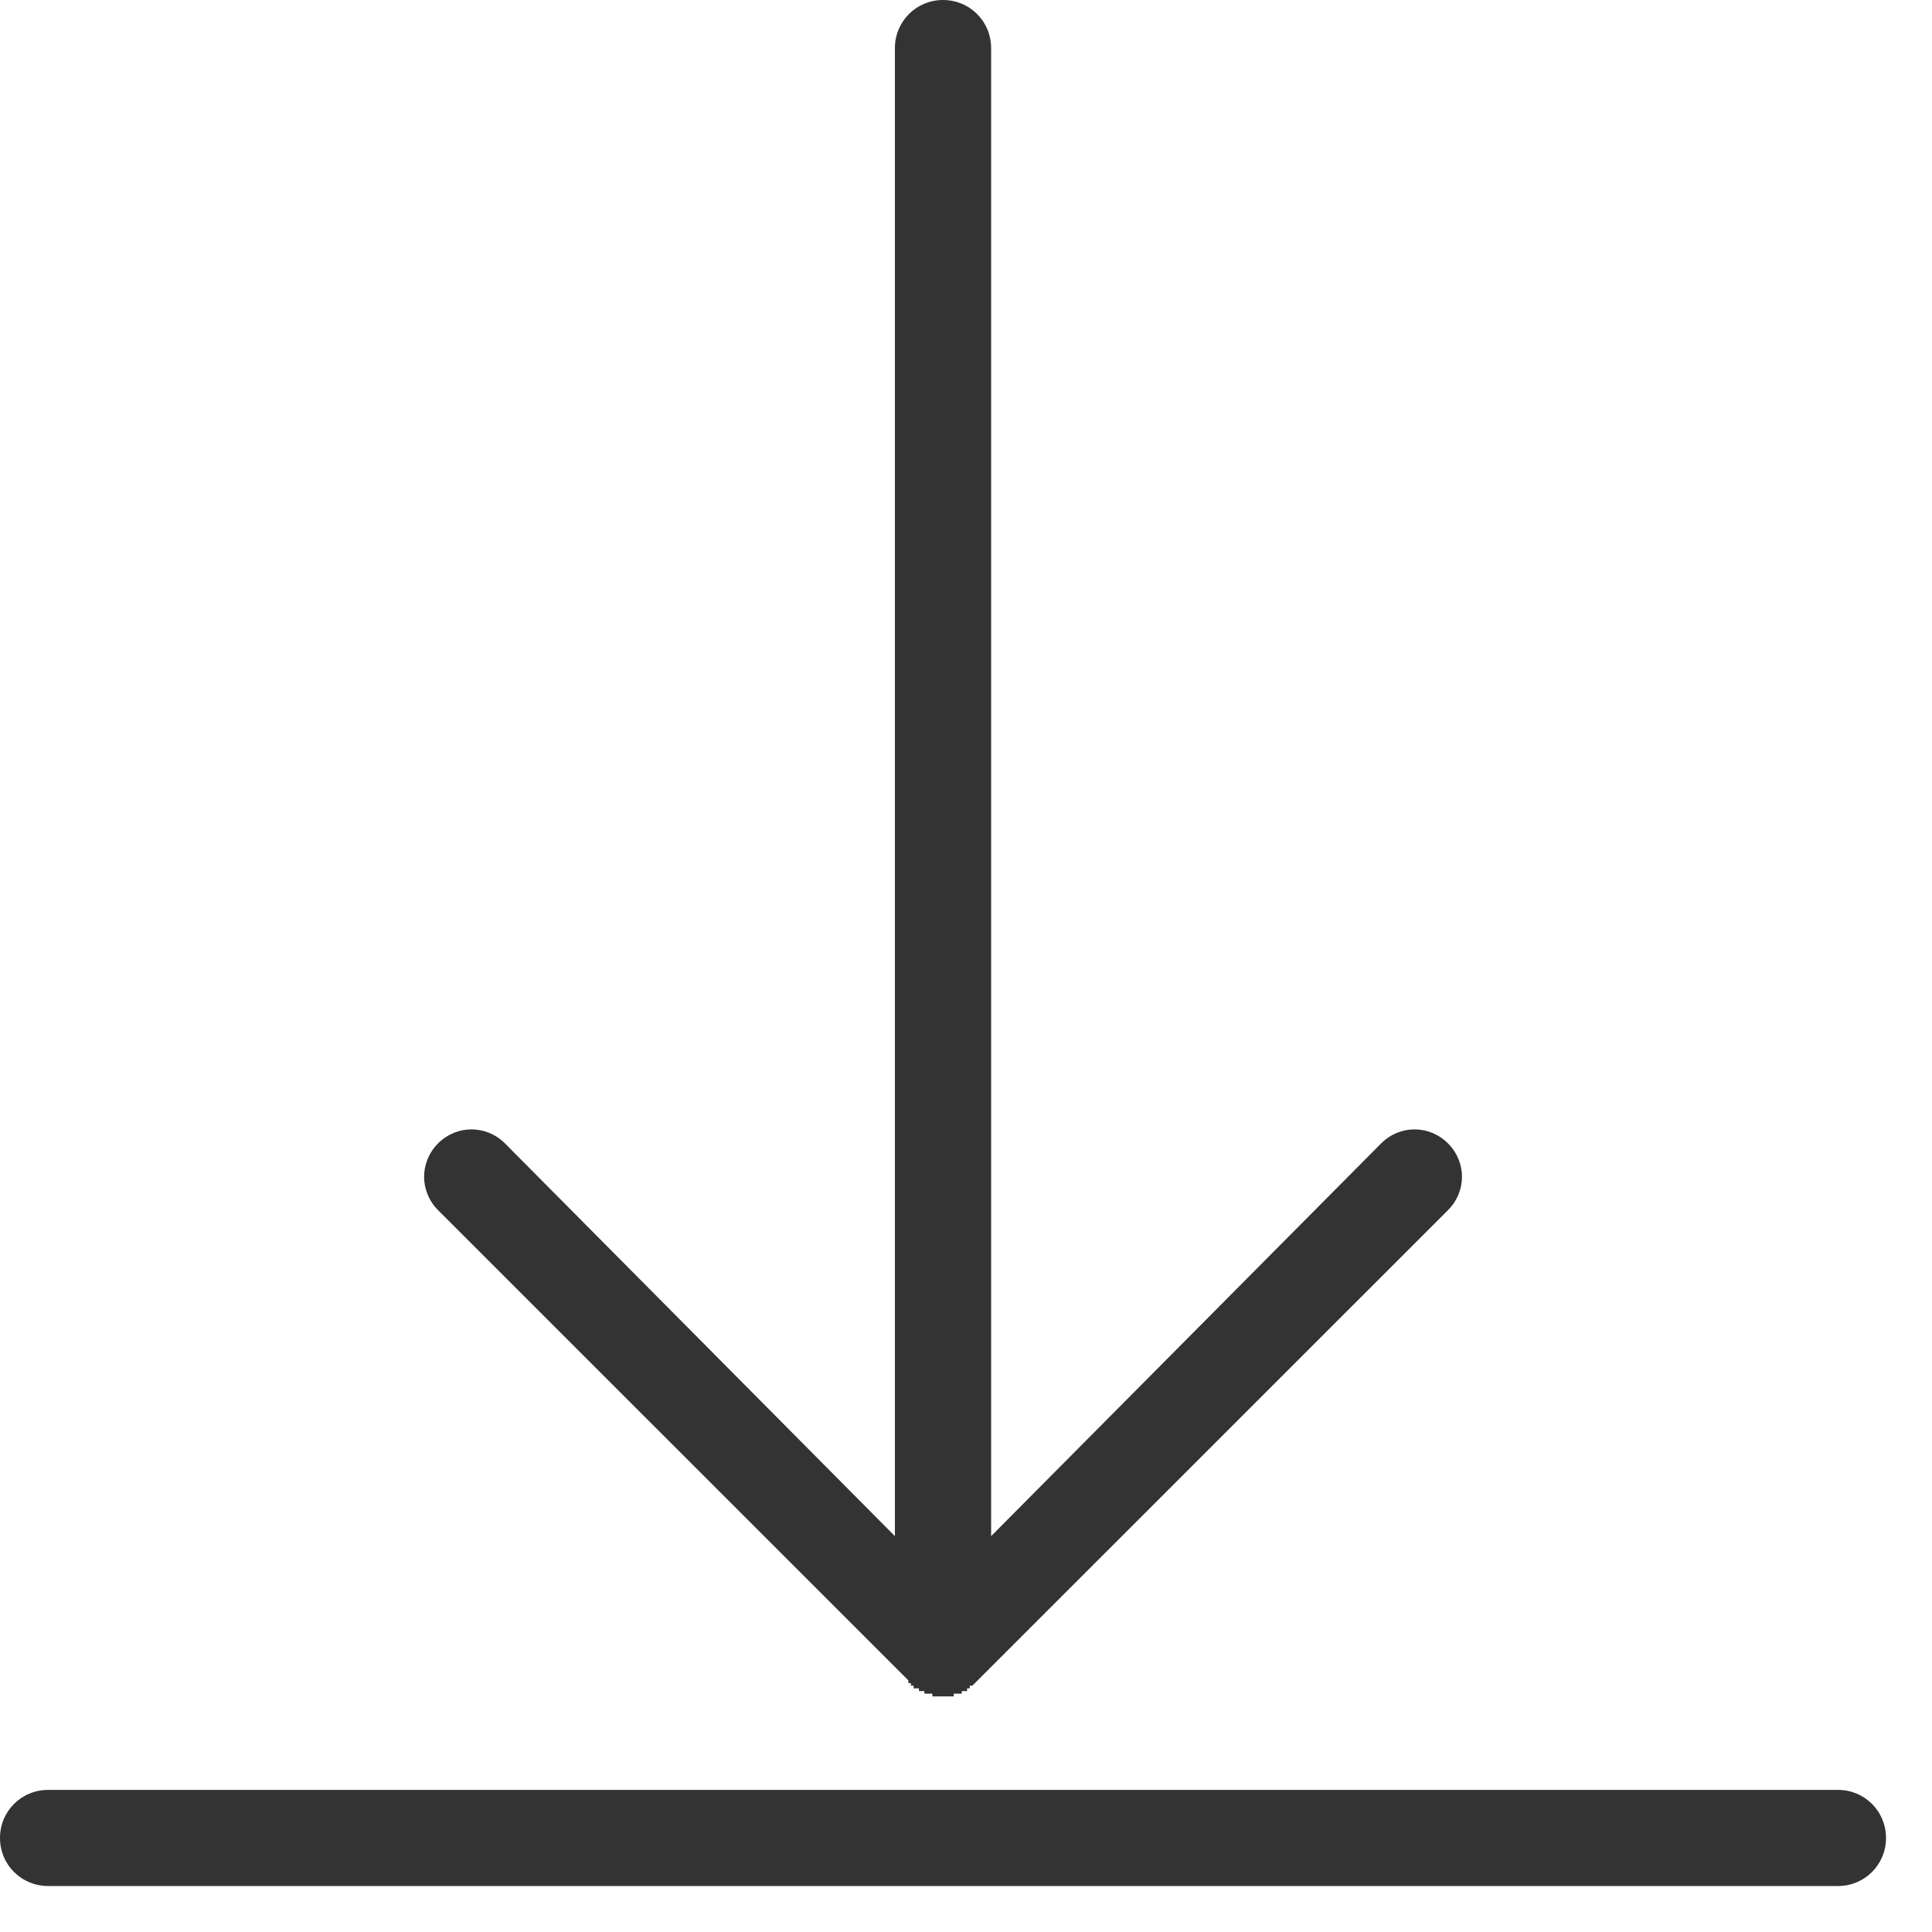 <svg width="20" height="20" viewBox="0 0 20 20" fill="none" xmlns="http://www.w3.org/2000/svg">
<path d="M4.535 12.528C4.342 12.334 4.342 12.03 4.535 11.836C4.729 11.643 5.033 11.643 5.227 11.836L9.264 15.902V0.498C9.264 0.221 9.486 0 9.762 0C10.039 0 10.26 0.221 10.26 0.498V15.902L14.298 11.836C14.491 11.643 14.796 11.643 14.989 11.836C15.183 12.03 15.183 12.334 14.989 12.528L10.066 17.45H10.039V17.478H10.011V17.506H9.956V17.533H9.873V17.561H9.652V17.533H9.569V17.506H9.513V17.478H9.458V17.45H9.43V17.423H9.403V17.395L4.535 12.528ZM0.498 19.524C0.221 19.524 0 19.303 0 19.027C0 18.75 0.221 18.529 0.498 18.529H19.027C19.303 18.529 19.524 18.75 19.524 19.027C19.524 19.303 19.303 19.524 19.027 19.524H0.498Z" fill="#333333"/>
</svg>
